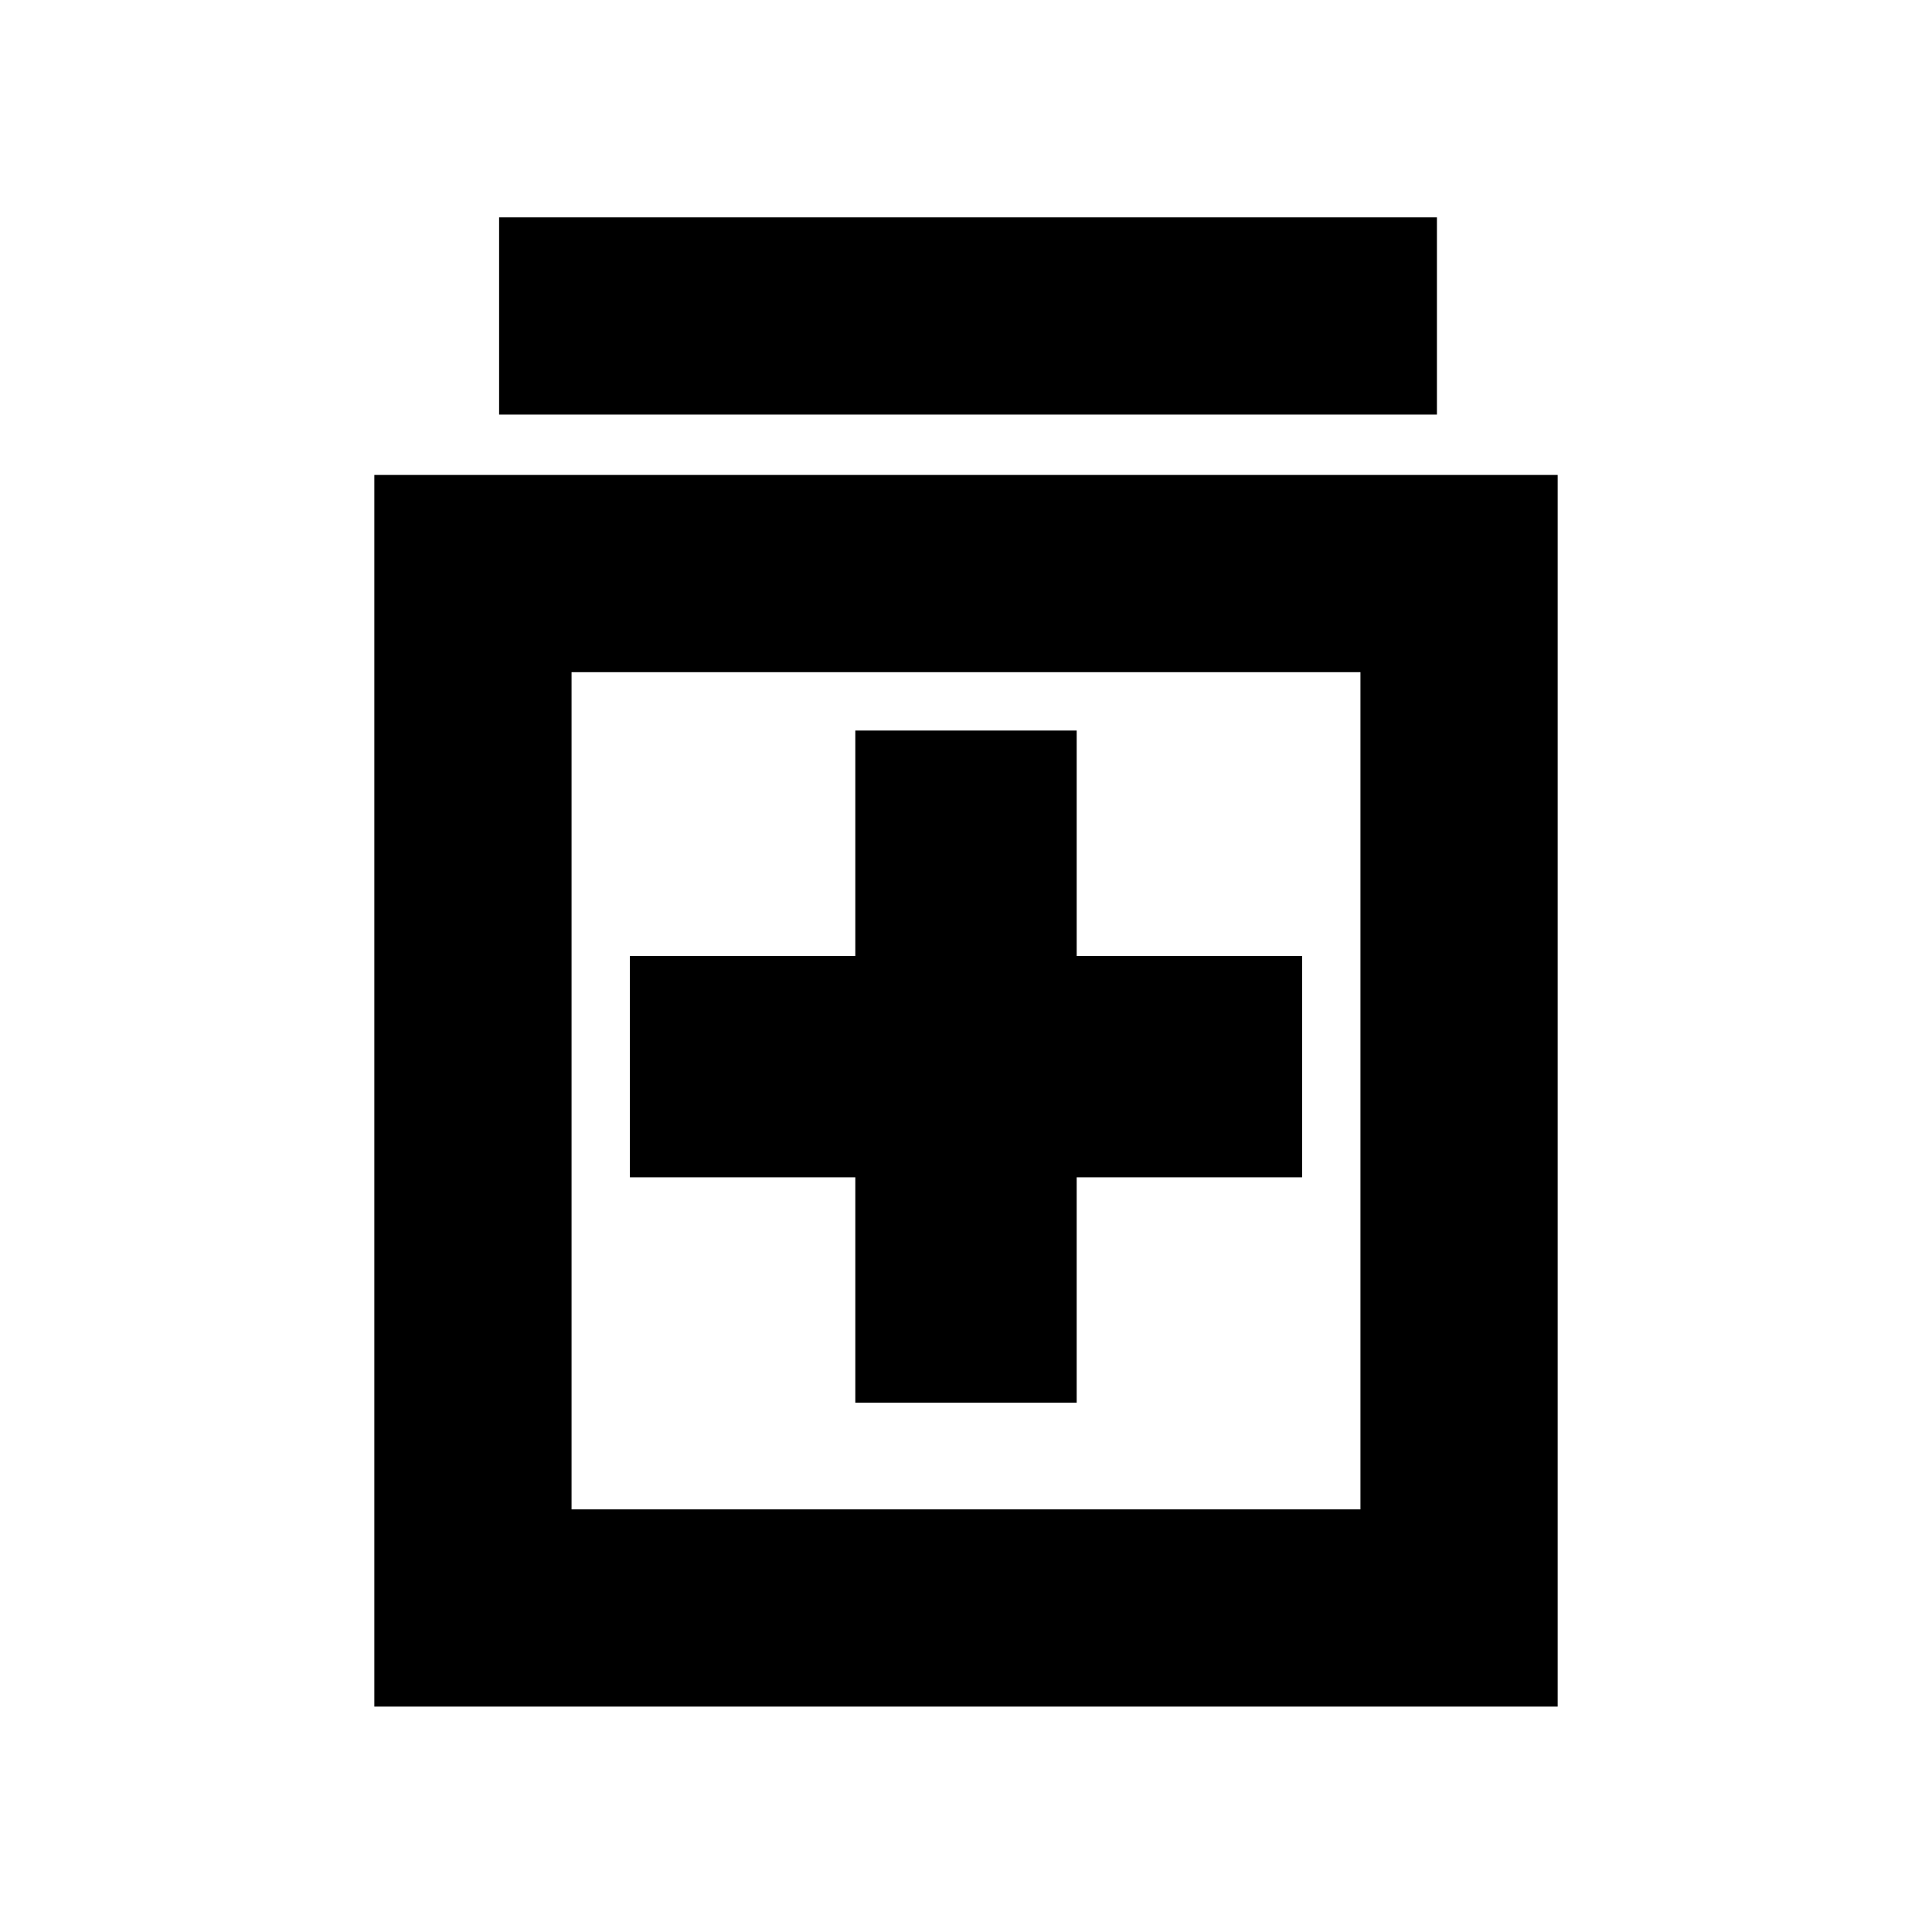<svg xmlns="http://www.w3.org/2000/svg" height="20" viewBox="0 -960 960 960" width="20"><path d="M425-263h110v-112h112v-110H535v-112H425v112H313v110h112v112ZM186-112v-612h588v612H186Zm98-98h392v-416H284v416Zm-36-544v-98h466v98H248Zm36 128v416-416Z"/></svg>